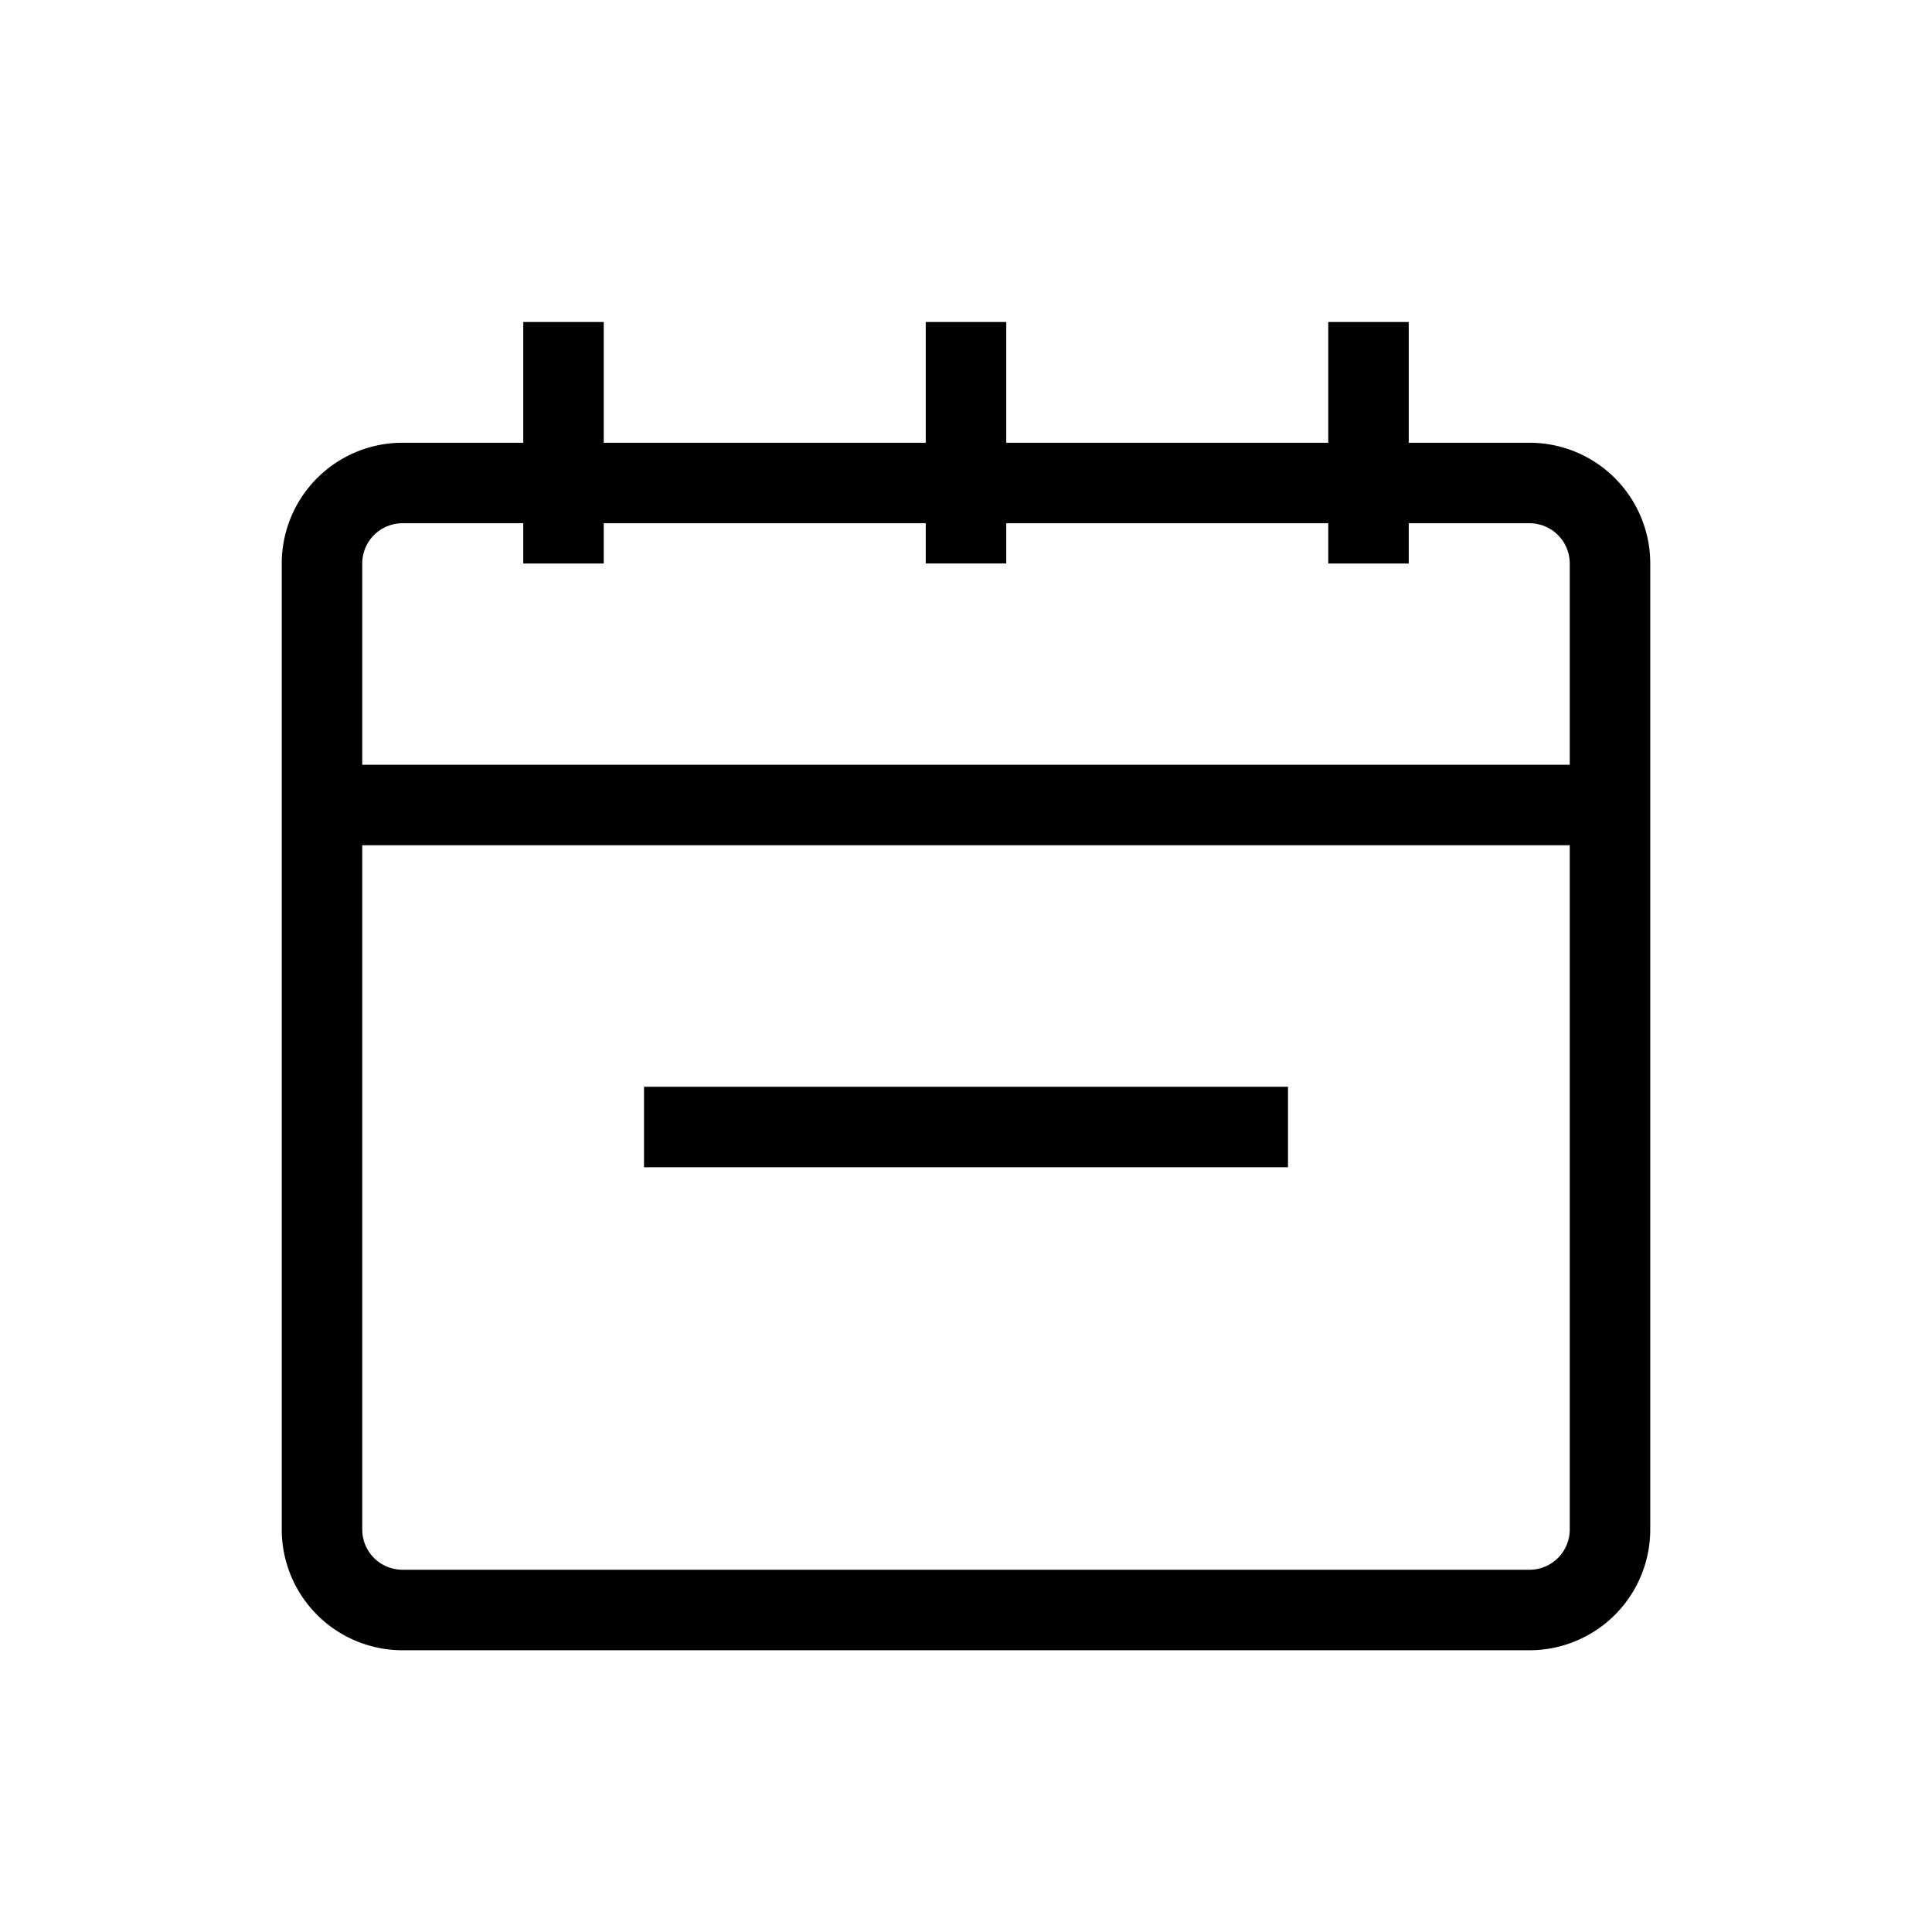       <svg
            className="w-[15px] h-[15px] pr-1 text-gray-800 dark:text-white"
            aria-hidden="true"
            xmlns="http://www.w3.org/2000/svg"
            width="24"
            height="24"
            fill="none"
            viewBox="0 0 24 24"
          >
            <path
              stroke="currentColor"
              strokeLinecap="round"
              strokeLinejoin="round"
              strokeWidth="2"
              d="M4 10h16M8 14h8m-4-7V4M7 7V4m10 3V4M5 20h14a1 1 0 0 0 1-1V7a1 1 0 0 0-1-1H5a1 1 0 0 0-1 1v12a1 1 0 0 0 1 1Z"
            />
          </svg>